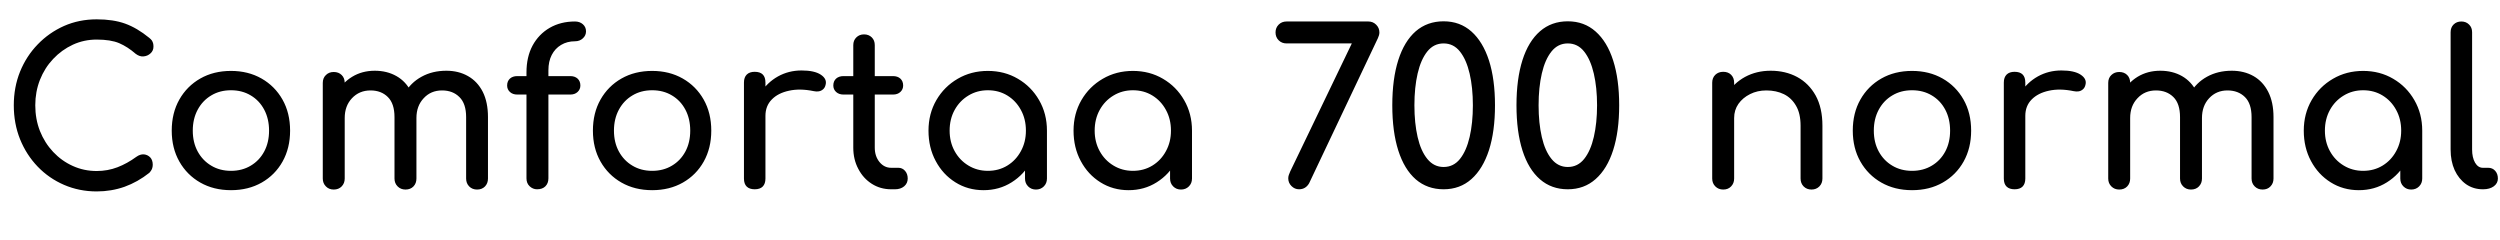 <svg xmlns="http://www.w3.org/2000/svg" xmlns:xlink="http://www.w3.org/1999/xlink" width="279.216" height="26.76"><path fill="black" d="M10.80 21.38L10.80 21.38Q8.86 21.38 7.16 20.65Q5.47 19.92 4.21 18.61Q2.95 17.30 2.24 15.55Q1.54 13.80 1.54 11.76L1.54 11.76Q1.54 9.74 2.24 8.00Q2.95 6.26 4.21 4.96Q5.47 3.65 7.15 2.90Q8.83 2.16 10.80 2.16L10.80 2.16Q12.65 2.16 13.98 2.64Q15.31 3.12 16.66 4.22L16.66 4.22Q16.85 4.37 16.96 4.52Q17.06 4.68 17.10 4.84Q17.14 4.99 17.14 5.21L17.14 5.21Q17.14 5.66 16.81 5.96Q16.49 6.26 16.03 6.30Q15.58 6.34 15.14 6.00L15.14 6.00Q14.26 5.23 13.31 4.82Q12.36 4.42 10.80 4.42L10.80 4.42Q9.38 4.42 8.14 4.99Q6.89 5.57 5.94 6.58Q4.99 7.58 4.46 8.92Q3.94 10.25 3.94 11.76L3.94 11.76Q3.94 13.30 4.46 14.63Q4.99 15.96 5.94 16.97Q6.89 17.98 8.14 18.54Q9.38 19.10 10.80 19.10L10.80 19.10Q12.02 19.10 13.12 18.68Q14.21 18.26 15.22 17.52L15.22 17.52Q15.65 17.21 16.07 17.24Q16.49 17.28 16.78 17.58Q17.06 17.88 17.06 18.41L17.06 18.41Q17.06 18.65 16.97 18.88Q16.87 19.10 16.68 19.30L16.68 19.30Q15.38 20.33 13.91 20.86Q12.43 21.38 10.80 21.38ZM25.80 21.24L25.80 21.24Q23.86 21.24 22.37 20.39Q20.88 19.54 20.03 18.04Q19.18 16.54 19.18 14.59L19.18 14.59Q19.18 12.62 20.03 11.12Q20.88 9.62 22.37 8.77Q23.86 7.92 25.80 7.92L25.80 7.92Q27.72 7.92 29.21 8.77Q30.70 9.62 31.55 11.12Q32.40 12.62 32.40 14.59L32.40 14.59Q32.40 16.54 31.56 18.04Q30.72 19.54 29.23 20.39Q27.74 21.24 25.80 21.24ZM25.80 19.08L25.80 19.08Q27.05 19.08 28.01 18.50Q28.97 17.93 29.51 16.92Q30.05 15.91 30.05 14.59L30.05 14.59Q30.05 13.27 29.51 12.25Q28.97 11.23 28.01 10.66Q27.05 10.08 25.80 10.08L25.80 10.08Q24.55 10.08 23.59 10.66Q22.63 11.23 22.08 12.25Q21.53 13.27 21.53 14.59L21.53 14.59Q21.53 15.91 22.08 16.92Q22.63 17.93 23.59 18.50Q24.55 19.08 25.80 19.08ZM53.28 21.17L53.28 21.17Q52.75 21.17 52.40 20.82Q52.06 20.47 52.06 19.94L52.06 19.94L52.06 13.08Q52.06 11.57 51.31 10.84Q50.57 10.10 49.37 10.10L49.37 10.10Q48.12 10.10 47.32 10.97Q46.51 11.83 46.51 13.18L46.51 13.18L44.52 13.18Q44.52 11.62 45.19 10.43Q45.86 9.24 47.08 8.57Q48.29 7.90 49.85 7.90L49.85 7.90Q51.22 7.90 52.27 8.50Q53.33 9.10 53.92 10.26Q54.50 11.42 54.50 13.08L54.50 13.08L54.50 19.94Q54.50 20.47 54.17 20.82Q53.83 21.17 53.28 21.17ZM37.27 21.17L37.27 21.17Q36.74 21.17 36.40 20.82Q36.05 20.47 36.05 19.94L36.05 19.94L36.05 9.26Q36.05 8.71 36.40 8.38Q36.74 8.04 37.27 8.04L37.27 8.04Q37.82 8.04 38.16 8.38Q38.50 8.71 38.50 9.26L38.50 9.26L38.50 19.94Q38.50 20.47 38.16 20.82Q37.82 21.17 37.27 21.17ZM45.29 21.17L45.29 21.17Q44.76 21.17 44.41 20.82Q44.06 20.47 44.06 19.94L44.06 19.94L44.06 13.08Q44.06 11.57 43.32 10.84Q42.58 10.10 41.38 10.10L41.38 10.10Q40.13 10.10 39.31 10.97Q38.50 11.83 38.50 13.18L38.50 13.18L36.98 13.18Q36.98 11.62 37.61 10.43Q38.23 9.24 39.34 8.57Q40.44 7.90 41.86 7.90L41.86 7.90Q43.22 7.90 44.28 8.50Q45.34 9.10 45.92 10.26Q46.51 11.42 46.51 13.08L46.51 13.08L46.51 19.94Q46.51 20.47 46.18 20.82Q45.84 21.17 45.29 21.17ZM59.98 21.14L59.98 21.14Q59.52 21.14 59.16 20.81Q58.80 20.47 58.80 19.92L58.80 19.92L58.80 8.09Q58.80 6.36 59.48 5.09Q60.17 3.82 61.39 3.11Q62.62 2.40 64.22 2.40L64.22 2.40Q64.75 2.40 65.10 2.71Q65.45 3.02 65.45 3.50L65.45 3.50Q65.45 3.96 65.10 4.28Q64.75 4.61 64.22 4.61L64.22 4.61Q63.34 4.61 62.66 5.02Q61.99 5.42 61.62 6.14Q61.25 6.86 61.25 7.85L61.25 7.85L61.25 19.92Q61.25 20.47 60.91 20.81Q60.58 21.14 59.98 21.14ZM63.70 10.56L57.77 10.56Q57.26 10.56 56.95 10.27Q56.64 9.98 56.64 9.55L56.64 9.55Q56.64 9.07 56.95 8.78Q57.26 8.50 57.77 8.50L57.77 8.50L63.70 8.50Q64.20 8.50 64.51 8.78Q64.82 9.07 64.82 9.55L64.82 9.55Q64.82 9.98 64.51 10.27Q64.20 10.56 63.70 10.56L63.70 10.56ZM72.84 21.24L72.84 21.24Q70.90 21.24 69.41 20.39Q67.92 19.54 67.07 18.04Q66.22 16.54 66.22 14.59L66.22 14.59Q66.22 12.62 67.07 11.12Q67.92 9.62 69.41 8.77Q70.90 7.92 72.84 7.92L72.84 7.92Q74.76 7.92 76.25 8.77Q77.74 9.62 78.59 11.12Q79.44 12.62 79.44 14.59L79.44 14.59Q79.44 16.54 78.60 18.04Q77.76 19.54 76.27 20.39Q74.78 21.24 72.84 21.24ZM72.84 19.08L72.84 19.08Q74.09 19.08 75.05 18.50Q76.01 17.93 76.55 16.92Q77.09 15.91 77.09 14.59L77.09 14.59Q77.09 13.27 76.55 12.25Q76.01 11.23 75.05 10.66Q74.09 10.08 72.84 10.08L72.84 10.08Q71.59 10.08 70.63 10.66Q69.67 11.23 69.12 12.25Q68.57 13.27 68.57 14.59L68.57 14.59Q68.57 15.91 69.12 16.92Q69.67 17.93 70.63 18.50Q71.59 19.08 72.84 19.08ZM85.49 12.94L84.26 12.94Q84.26 11.50 84.97 10.36Q85.68 9.22 86.88 8.54Q88.08 7.87 89.52 7.87L89.52 7.87Q90.96 7.87 91.67 8.34Q92.38 8.81 92.21 9.46L92.21 9.46Q92.14 9.79 91.93 9.97Q91.73 10.15 91.46 10.20Q91.20 10.25 90.89 10.18L90.89 10.18Q89.35 9.86 88.13 10.13Q86.90 10.39 86.20 11.11Q85.49 11.83 85.49 12.94L85.49 12.94ZM84.29 21.14L84.29 21.14Q83.71 21.14 83.40 20.84Q83.09 20.54 83.09 19.94L83.09 19.94L83.09 9.22Q83.09 8.64 83.40 8.33Q83.71 8.02 84.29 8.02L84.29 8.02Q84.89 8.02 85.19 8.32Q85.49 8.62 85.49 9.22L85.49 9.22L85.49 19.94Q85.49 20.52 85.19 20.83Q84.89 21.14 84.29 21.14ZM99.96 21.14L99.53 21.14Q98.33 21.14 97.37 20.53Q96.41 19.92 95.86 18.86Q95.30 17.81 95.30 16.49L95.30 16.49L95.30 5.04Q95.30 4.51 95.64 4.18Q95.98 3.84 96.50 3.84L96.50 3.84Q97.03 3.84 97.37 4.18Q97.70 4.51 97.70 5.04L97.70 5.04L97.70 16.49Q97.70 17.45 98.23 18.10Q98.76 18.74 99.53 18.74L99.53 18.74L100.34 18.74Q100.78 18.74 101.08 19.08Q101.38 19.42 101.38 19.94L101.38 19.94Q101.38 20.47 100.98 20.81Q100.58 21.14 99.96 21.14L99.96 21.14ZM99.74 10.56L94.20 10.56Q93.70 10.56 93.38 10.27Q93.07 9.98 93.07 9.55L93.07 9.55Q93.07 9.07 93.38 8.78Q93.70 8.50 94.20 8.50L94.20 8.50L99.74 8.50Q100.25 8.50 100.56 8.78Q100.87 9.07 100.87 9.55L100.87 9.55Q100.87 9.98 100.56 10.27Q100.25 10.56 99.74 10.56L99.74 10.56ZM109.85 21.24L109.85 21.24Q108.10 21.24 106.70 20.36Q105.31 19.49 104.51 17.99Q103.70 16.49 103.70 14.59L103.70 14.59Q103.70 12.70 104.58 11.18Q105.46 9.67 106.96 8.80Q108.46 7.92 110.33 7.92L110.33 7.92Q112.20 7.92 113.69 8.80Q115.18 9.67 116.05 11.18Q116.93 12.70 116.93 14.59L116.93 14.59L115.99 14.59Q115.99 16.49 115.19 17.99Q114.38 19.49 112.99 20.36Q111.60 21.24 109.85 21.24ZM110.33 19.08L110.33 19.08Q111.55 19.08 112.51 18.49Q113.47 17.90 114.02 16.88Q114.58 15.86 114.58 14.59L114.58 14.59Q114.58 13.30 114.02 12.28Q113.47 11.26 112.51 10.67Q111.55 10.08 110.33 10.08L110.33 10.08Q109.13 10.08 108.16 10.67Q107.18 11.26 106.62 12.28Q106.06 13.30 106.06 14.59L106.06 14.59Q106.06 15.86 106.62 16.88Q107.18 17.90 108.16 18.49Q109.13 19.08 110.33 19.08ZM115.70 21.17L115.70 21.17Q115.18 21.17 114.83 20.82Q114.48 20.47 114.48 19.94L114.48 19.94L114.48 16.27L114.94 13.73L116.93 14.59L116.93 19.94Q116.93 20.47 116.58 20.82Q116.23 21.17 115.70 21.17ZM126.05 21.24L126.05 21.24Q124.30 21.24 122.90 20.36Q121.51 19.49 120.71 17.99Q119.90 16.49 119.90 14.59L119.90 14.59Q119.90 12.70 120.78 11.18Q121.66 9.67 123.16 8.80Q124.66 7.92 126.53 7.92L126.53 7.92Q128.40 7.92 129.89 8.80Q131.38 9.67 132.25 11.18Q133.13 12.70 133.13 14.59L133.13 14.59L132.19 14.59Q132.19 16.49 131.39 17.99Q130.58 19.49 129.19 20.36Q127.80 21.24 126.05 21.24ZM126.53 19.08L126.53 19.08Q127.75 19.08 128.71 18.49Q129.67 17.90 130.22 16.88Q130.78 15.86 130.78 14.59L130.78 14.59Q130.78 13.30 130.22 12.28Q129.67 11.26 128.71 10.67Q127.75 10.08 126.53 10.08L126.53 10.08Q125.33 10.08 124.36 10.67Q123.38 11.26 122.82 12.28Q122.26 13.30 122.26 14.59L122.26 14.59Q122.26 15.86 122.82 16.88Q123.38 17.90 124.36 18.49Q125.33 19.08 126.53 19.08ZM131.90 21.17L131.90 21.17Q131.38 21.17 131.03 20.82Q130.68 20.47 130.68 19.94L130.68 19.94L130.68 16.27L131.14 13.73L133.13 14.59L133.13 19.94Q133.13 20.47 132.78 20.82Q132.43 21.17 131.90 21.17ZM145.08 21.14L145.08 21.14Q144.60 21.14 144.24 20.78Q143.88 20.42 143.88 19.92L143.88 19.92Q143.88 19.73 143.94 19.55Q144 19.37 144.10 19.15L144.10 19.15L150.98 4.85L143.69 4.85Q143.16 4.85 142.81 4.50Q142.46 4.15 142.46 3.62L142.46 3.62Q142.46 3.10 142.81 2.75Q143.16 2.40 143.69 2.40L143.69 2.40L152.83 2.40Q153.34 2.40 153.70 2.76Q154.06 3.12 154.06 3.62L154.06 3.62Q154.06 3.79 154.01 3.95Q153.96 4.10 153.89 4.27L153.89 4.27L146.21 20.47Q145.82 21.14 145.08 21.14ZM161.23 21.14L161.23 21.14Q159.41 21.14 158.12 20.03Q156.84 18.91 156.17 16.81Q155.50 14.71 155.50 11.76L155.50 11.76Q155.50 8.81 156.17 6.71Q156.84 4.61 158.12 3.49Q159.41 2.38 161.23 2.38L161.23 2.38Q163.06 2.38 164.34 3.52Q165.62 4.66 166.30 6.76Q166.97 8.86 166.97 11.76L166.97 11.76Q166.97 14.66 166.30 16.76Q165.62 18.86 164.34 20.00Q163.06 21.14 161.23 21.14ZM161.23 18.65L161.23 18.65Q162.34 18.65 163.06 17.75Q163.78 16.85 164.14 15.29Q164.50 13.73 164.50 11.76L164.50 11.76Q164.50 9.79 164.14 8.23Q163.78 6.67 163.06 5.76Q162.34 4.85 161.23 4.85L161.23 4.85Q160.13 4.85 159.41 5.75Q158.69 6.65 158.33 8.21Q157.97 9.77 157.97 11.76L157.97 11.76Q157.97 13.75 158.33 15.31Q158.69 16.87 159.42 17.76Q160.15 18.65 161.23 18.65ZM175.10 21.14L175.10 21.14Q173.28 21.14 172.00 20.03Q170.71 18.91 170.04 16.81Q169.37 14.71 169.37 11.76L169.37 11.76Q169.37 8.81 170.04 6.71Q170.71 4.61 172.00 3.49Q173.28 2.38 175.10 2.38L175.10 2.38Q176.93 2.38 178.21 3.52Q179.50 4.66 180.17 6.76Q180.84 8.86 180.84 11.76L180.84 11.76Q180.84 14.66 180.17 16.76Q179.50 18.86 178.21 20.00Q176.93 21.14 175.10 21.14ZM175.10 18.65L175.10 18.65Q176.21 18.65 176.93 17.75Q177.65 16.85 178.01 15.29Q178.37 13.73 178.37 11.76L178.37 11.76Q178.37 9.79 178.01 8.23Q177.65 6.67 176.93 5.76Q176.21 4.85 175.10 4.85L175.10 4.85Q174 4.85 173.28 5.75Q172.56 6.65 172.20 8.21Q171.84 9.77 171.84 11.76L171.84 11.76Q171.84 13.75 172.20 15.31Q172.56 16.87 173.29 17.76Q174.02 18.65 175.10 18.65ZM202.32 21.17L202.32 21.17Q201.79 21.17 201.44 20.82Q201.10 20.47 201.10 19.94L201.10 19.94L201.10 14.04Q201.10 12.67 200.59 11.81Q200.09 10.94 199.24 10.52Q198.38 10.10 197.28 10.10L197.28 10.10Q196.27 10.10 195.46 10.51Q194.64 10.92 194.16 11.60Q193.68 12.29 193.68 13.18L193.68 13.18L192.17 13.18Q192.17 11.66 192.90 10.48Q193.63 9.29 194.90 8.59Q196.18 7.90 197.76 7.90L197.76 7.90Q199.42 7.90 200.72 8.60Q202.03 9.31 202.79 10.68Q203.54 12.05 203.54 14.04L203.54 14.04L203.54 19.94Q203.54 20.47 203.20 20.82Q202.85 21.17 202.32 21.17ZM192.46 21.17L192.46 21.17Q191.93 21.17 191.58 20.82Q191.23 20.47 191.23 19.94L191.23 19.94L191.23 9.24Q191.23 8.69 191.58 8.35Q191.93 8.02 192.46 8.02L192.46 8.02Q193.01 8.02 193.34 8.35Q193.68 8.69 193.68 9.24L193.68 9.24L193.68 19.94Q193.68 20.47 193.34 20.82Q193.01 21.17 192.46 21.17ZM213.55 21.24L213.55 21.24Q211.61 21.24 210.12 20.39Q208.63 19.54 207.78 18.04Q206.93 16.54 206.93 14.59L206.93 14.59Q206.93 12.62 207.78 11.12Q208.63 9.62 210.12 8.77Q211.61 7.92 213.55 7.92L213.55 7.92Q215.47 7.92 216.96 8.77Q218.45 9.62 219.30 11.12Q220.15 12.62 220.15 14.59L220.15 14.59Q220.15 16.54 219.31 18.04Q218.47 19.54 216.98 20.39Q215.50 21.24 213.55 21.24ZM213.55 19.08L213.55 19.08Q214.80 19.08 215.76 18.50Q216.72 17.93 217.26 16.92Q217.80 15.91 217.80 14.59L217.80 14.59Q217.80 13.27 217.26 12.25Q216.72 11.23 215.76 10.66Q214.80 10.08 213.55 10.08L213.55 10.08Q212.30 10.08 211.34 10.66Q210.38 11.23 209.83 12.25Q209.28 13.27 209.28 14.59L209.28 14.59Q209.28 15.91 209.83 16.92Q210.38 17.93 211.34 18.50Q212.30 19.08 213.55 19.08ZM226.20 12.94L224.98 12.94Q224.98 11.50 225.68 10.36Q226.39 9.22 227.59 8.54Q228.79 7.87 230.23 7.87L230.23 7.87Q231.67 7.87 232.38 8.34Q233.09 8.81 232.92 9.46L232.92 9.46Q232.85 9.79 232.64 9.97Q232.44 10.15 232.18 10.20Q231.91 10.25 231.60 10.18L231.60 10.18Q230.06 9.86 228.84 10.13Q227.62 10.39 226.91 11.11Q226.20 11.83 226.20 12.94L226.20 12.94ZM225.00 21.14L225.00 21.14Q224.42 21.14 224.11 20.84Q223.80 20.54 223.80 19.94L223.80 19.94L223.80 9.22Q223.80 8.64 224.11 8.33Q224.42 8.02 225.00 8.02L225.00 8.02Q225.60 8.02 225.90 8.32Q226.20 8.62 226.20 9.22L226.20 9.22L226.20 19.94Q226.20 20.52 225.90 20.83Q225.60 21.14 225.00 21.14ZM252.70 21.17L252.70 21.17Q252.17 21.17 251.82 20.82Q251.47 20.47 251.47 19.94L251.47 19.94L251.47 13.08Q251.47 11.57 250.73 10.84Q249.98 10.10 248.78 10.10L248.78 10.10Q247.54 10.10 246.73 10.97Q245.93 11.83 245.93 13.18L245.93 13.18L243.94 13.18Q243.94 11.62 244.61 10.43Q245.28 9.24 246.49 8.57Q247.70 7.90 249.26 7.90L249.26 7.90Q250.63 7.90 251.69 8.50Q252.74 9.10 253.33 10.26Q253.92 11.42 253.92 13.08L253.92 13.08L253.92 19.94Q253.92 20.47 253.58 20.82Q253.25 21.17 252.70 21.17ZM236.69 21.17L236.69 21.17Q236.16 21.17 235.81 20.82Q235.46 20.47 235.46 19.94L235.46 19.94L235.46 9.26Q235.46 8.71 235.81 8.38Q236.16 8.04 236.69 8.04L236.69 8.04Q237.24 8.04 237.58 8.38Q237.91 8.71 237.91 9.26L237.91 9.26L237.91 19.94Q237.91 20.47 237.58 20.82Q237.24 21.17 236.69 21.17ZM244.70 21.17L244.70 21.17Q244.18 21.17 243.83 20.82Q243.48 20.47 243.48 19.94L243.48 19.94L243.48 13.08Q243.48 11.57 242.74 10.84Q241.99 10.10 240.79 10.10L240.79 10.10Q239.54 10.10 238.73 10.97Q237.91 11.83 237.91 13.18L237.91 13.18L236.40 13.18Q236.40 11.62 237.02 10.43Q237.65 9.24 238.75 8.57Q239.86 7.90 241.27 7.90L241.27 7.90Q242.64 7.90 243.70 8.50Q244.75 9.10 245.34 10.26Q245.93 11.42 245.93 13.08L245.93 13.08L245.93 19.94Q245.93 20.47 245.59 20.82Q245.26 21.17 244.70 21.17ZM263.45 21.24L263.45 21.24Q261.70 21.24 260.30 20.36Q258.91 19.49 258.11 17.99Q257.30 16.49 257.30 14.59L257.30 14.59Q257.30 12.70 258.18 11.18Q259.06 9.67 260.56 8.80Q262.06 7.92 263.93 7.92L263.93 7.92Q265.80 7.92 267.29 8.80Q268.78 9.67 269.65 11.18Q270.53 12.70 270.53 14.59L270.53 14.59L269.59 14.59Q269.59 16.49 268.79 17.99Q267.98 19.49 266.59 20.36Q265.20 21.24 263.45 21.24ZM263.93 19.08L263.93 19.08Q265.15 19.08 266.11 18.49Q267.07 17.90 267.62 16.88Q268.18 15.86 268.18 14.59L268.18 14.59Q268.18 13.30 267.62 12.28Q267.07 11.26 266.11 10.67Q265.15 10.08 263.93 10.08L263.93 10.08Q262.73 10.08 261.76 10.67Q260.78 11.26 260.22 12.28Q259.66 13.30 259.66 14.59L259.66 14.59Q259.66 15.86 260.22 16.88Q260.78 17.90 261.76 18.49Q262.73 19.08 263.93 19.08ZM269.30 21.17L269.30 21.17Q268.78 21.17 268.43 20.82Q268.08 20.47 268.08 19.94L268.08 19.94L268.08 16.27L268.54 13.73L270.53 14.59L270.53 19.94Q270.53 20.47 270.18 20.82Q269.83 21.17 269.30 21.17ZM277.34 21.14L277.30 21.14Q276.24 21.14 275.42 20.57Q274.61 19.99 274.15 19.00Q273.70 18 273.70 16.70L273.70 16.70L273.70 3.60Q273.70 3.07 274.03 2.74Q274.37 2.40 274.90 2.40L274.90 2.40Q275.42 2.40 275.76 2.74Q276.10 3.07 276.10 3.60L276.10 3.60L276.10 16.70Q276.10 17.59 276.43 18.17Q276.77 18.74 277.30 18.74L277.30 18.74L277.90 18.74Q278.38 18.74 278.68 19.08Q278.98 19.42 278.98 19.94L278.98 19.94Q278.98 20.47 278.52 20.81Q278.06 21.14 277.34 21.14L277.34 21.14Z"/></svg>